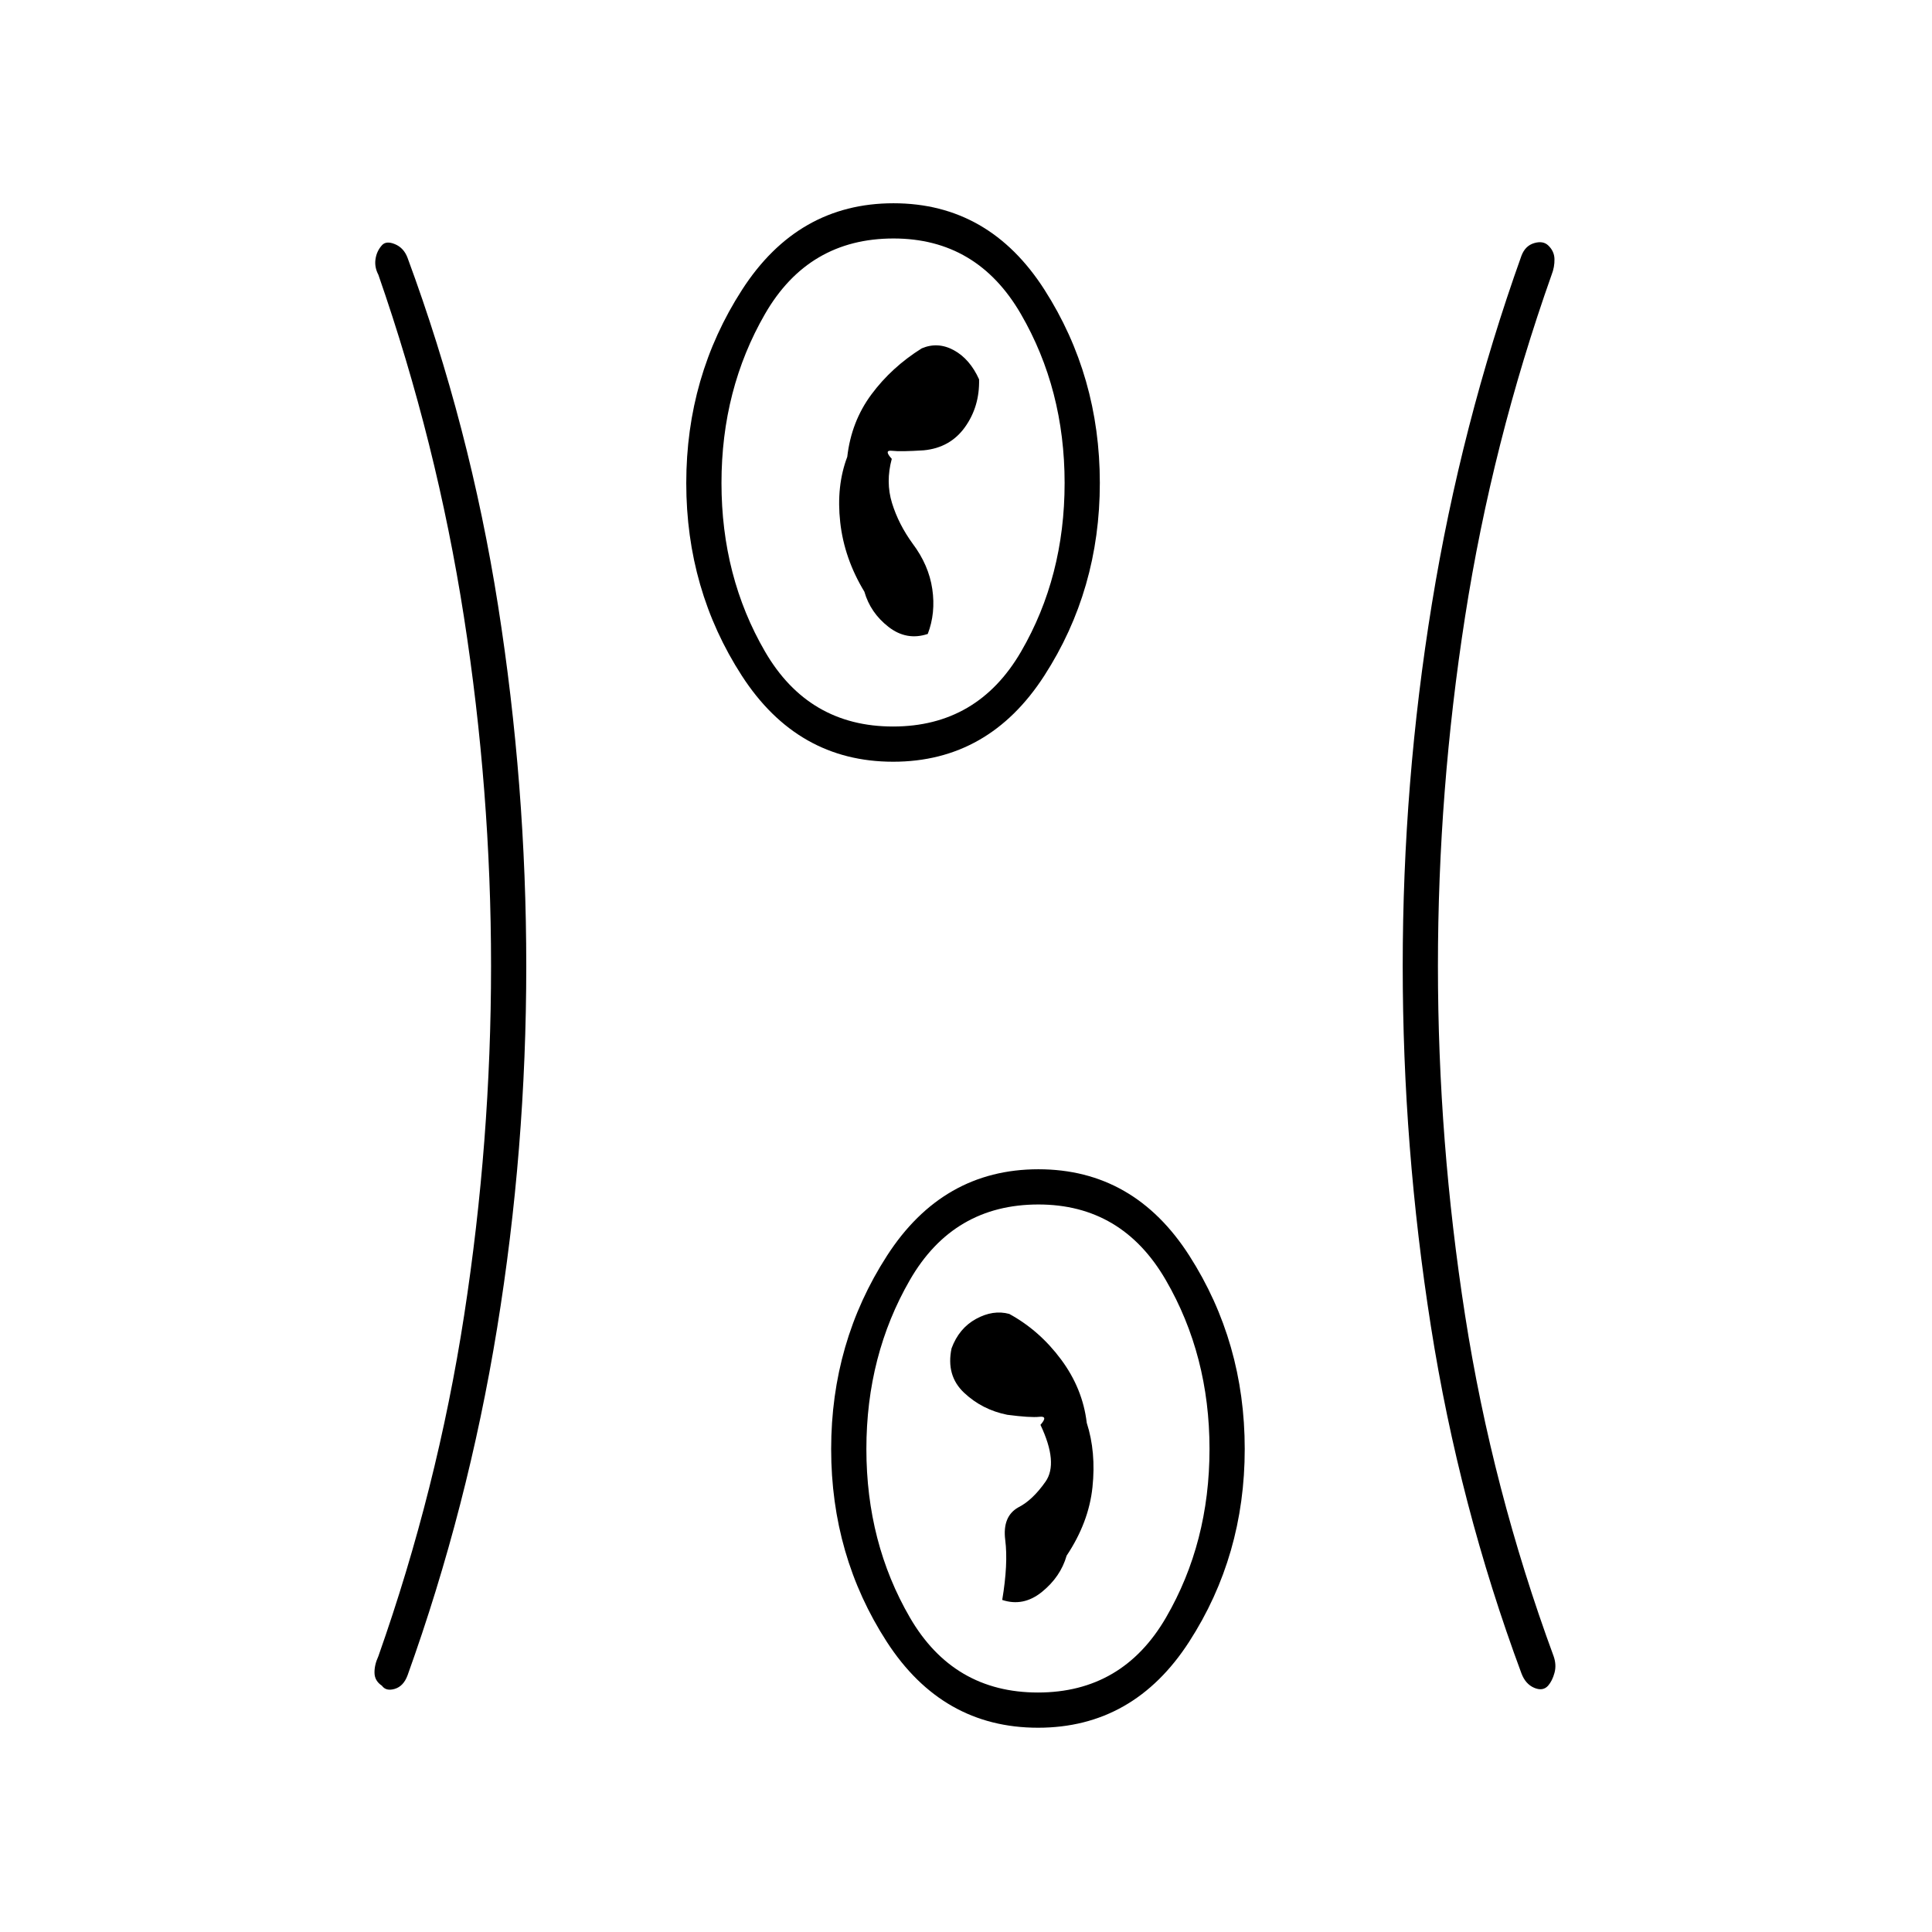 <svg xmlns="http://www.w3.org/2000/svg" height="20" viewBox="0 -960 960 960" width="20"><path d="M515.78-101.5q-47.53 0-75.16-42.73Q413-186.96 413-239.98T440.72-336q27.72-43 75.25-43T591-336.02q27.5 42.98 27.5 96t-27.6 95.77q-27.59 42.75-75.12 42.75ZM261.5-480q0 91-14.5 180t-44.5 172.5q-2 5.38-6.33 6.69-4.34 1.31-6.41-1.58-3.59-2.39-3.67-6.34-.09-3.95 1.91-8.27 29.28-82.98 42.64-169.49T244-480q0-87-13.48-173.51Q217.05-740.02 188-823.5q-2-3.8-1.41-7.76.58-3.96 3.17-6.85 2.08-2.39 6.48-.57 4.4 1.83 6.26 6.76 31 83.92 45 172.92 14 89 14 179Zm453 0q0 87 13.48 173.51Q741.45-219.98 772-137q1.5 4.3.41 8.26-1.08 3.96-3.17 6.35-2.58 2.89-6.91 1.05-4.33-1.85-6.33-7.16Q725-212 711-301t-14-179q0-91 14.5-180T756-832.92q1.86-4.93 6.26-6.26 4.4-1.32 6.98 1.07 3.09 2.89 3.17 6.85.09 3.96-1.41 7.76-29.55 83.48-43.02 169.99Q714.5-567 714.5-480ZM515.75-119q42 0 63.63-37.25Q601-193.5 601-240t-21.75-84Q557.5-361.5 516-361.5q-42.25 0-63.87 37.5-21.63 37.5-21.63 84t21.63 83.75Q473.75-119 515.75-119ZM530-187q11-16.5 12.84-34 1.84-17.5-2.84-32-2-17-12.75-31.47-10.75-14.47-25.75-22.65-8-2.18-16.5 2.47T472.82-290Q470-276.5 479-268t21.5 11q11.5 1.5 16 1t.5 4q9 19 2.5 28.25T506-211q-8 4.5-6.5 16.25T498-165q10.5 3.5 19.75-4T530-187Zm-86.22-394.5q-47.53 0-75.16-42.73Q341-666.96 341-719.98T368.72-816q27.72-43 75.25-43T519-816.02q27.5 42.98 27.5 96t-27.6 95.77q-27.59 42.75-75.12 42.75Zm-.03-17.5q42 0 63.63-37.25Q529-673.5 529-720t-21.75-84Q485.5-841.5 444-841.5q-42.25 0-63.87 37.5-21.63 37.5-21.63 84t21.63 83.75Q401.75-599 443.75-599Zm-14.25-67q3 10.5 12 17.5T461-645q4-10.4 2.25-22.31-1.75-11.91-9.75-22.55-7-9.63-10.25-20.14-3.25-10.5-.13-22-4.12-4.5.13-4t15.75-.24q13.14-1.26 20.48-11.51t7.02-23.75q-4.59-10.15-12.54-14.48-7.96-4.33-15.96-.92-15 9.4-25 22.89-10 13.48-12 31.01-5.5 14.5-3.5 32.5t12 34.5Zm14.5-54Zm72 480Z"/></svg>